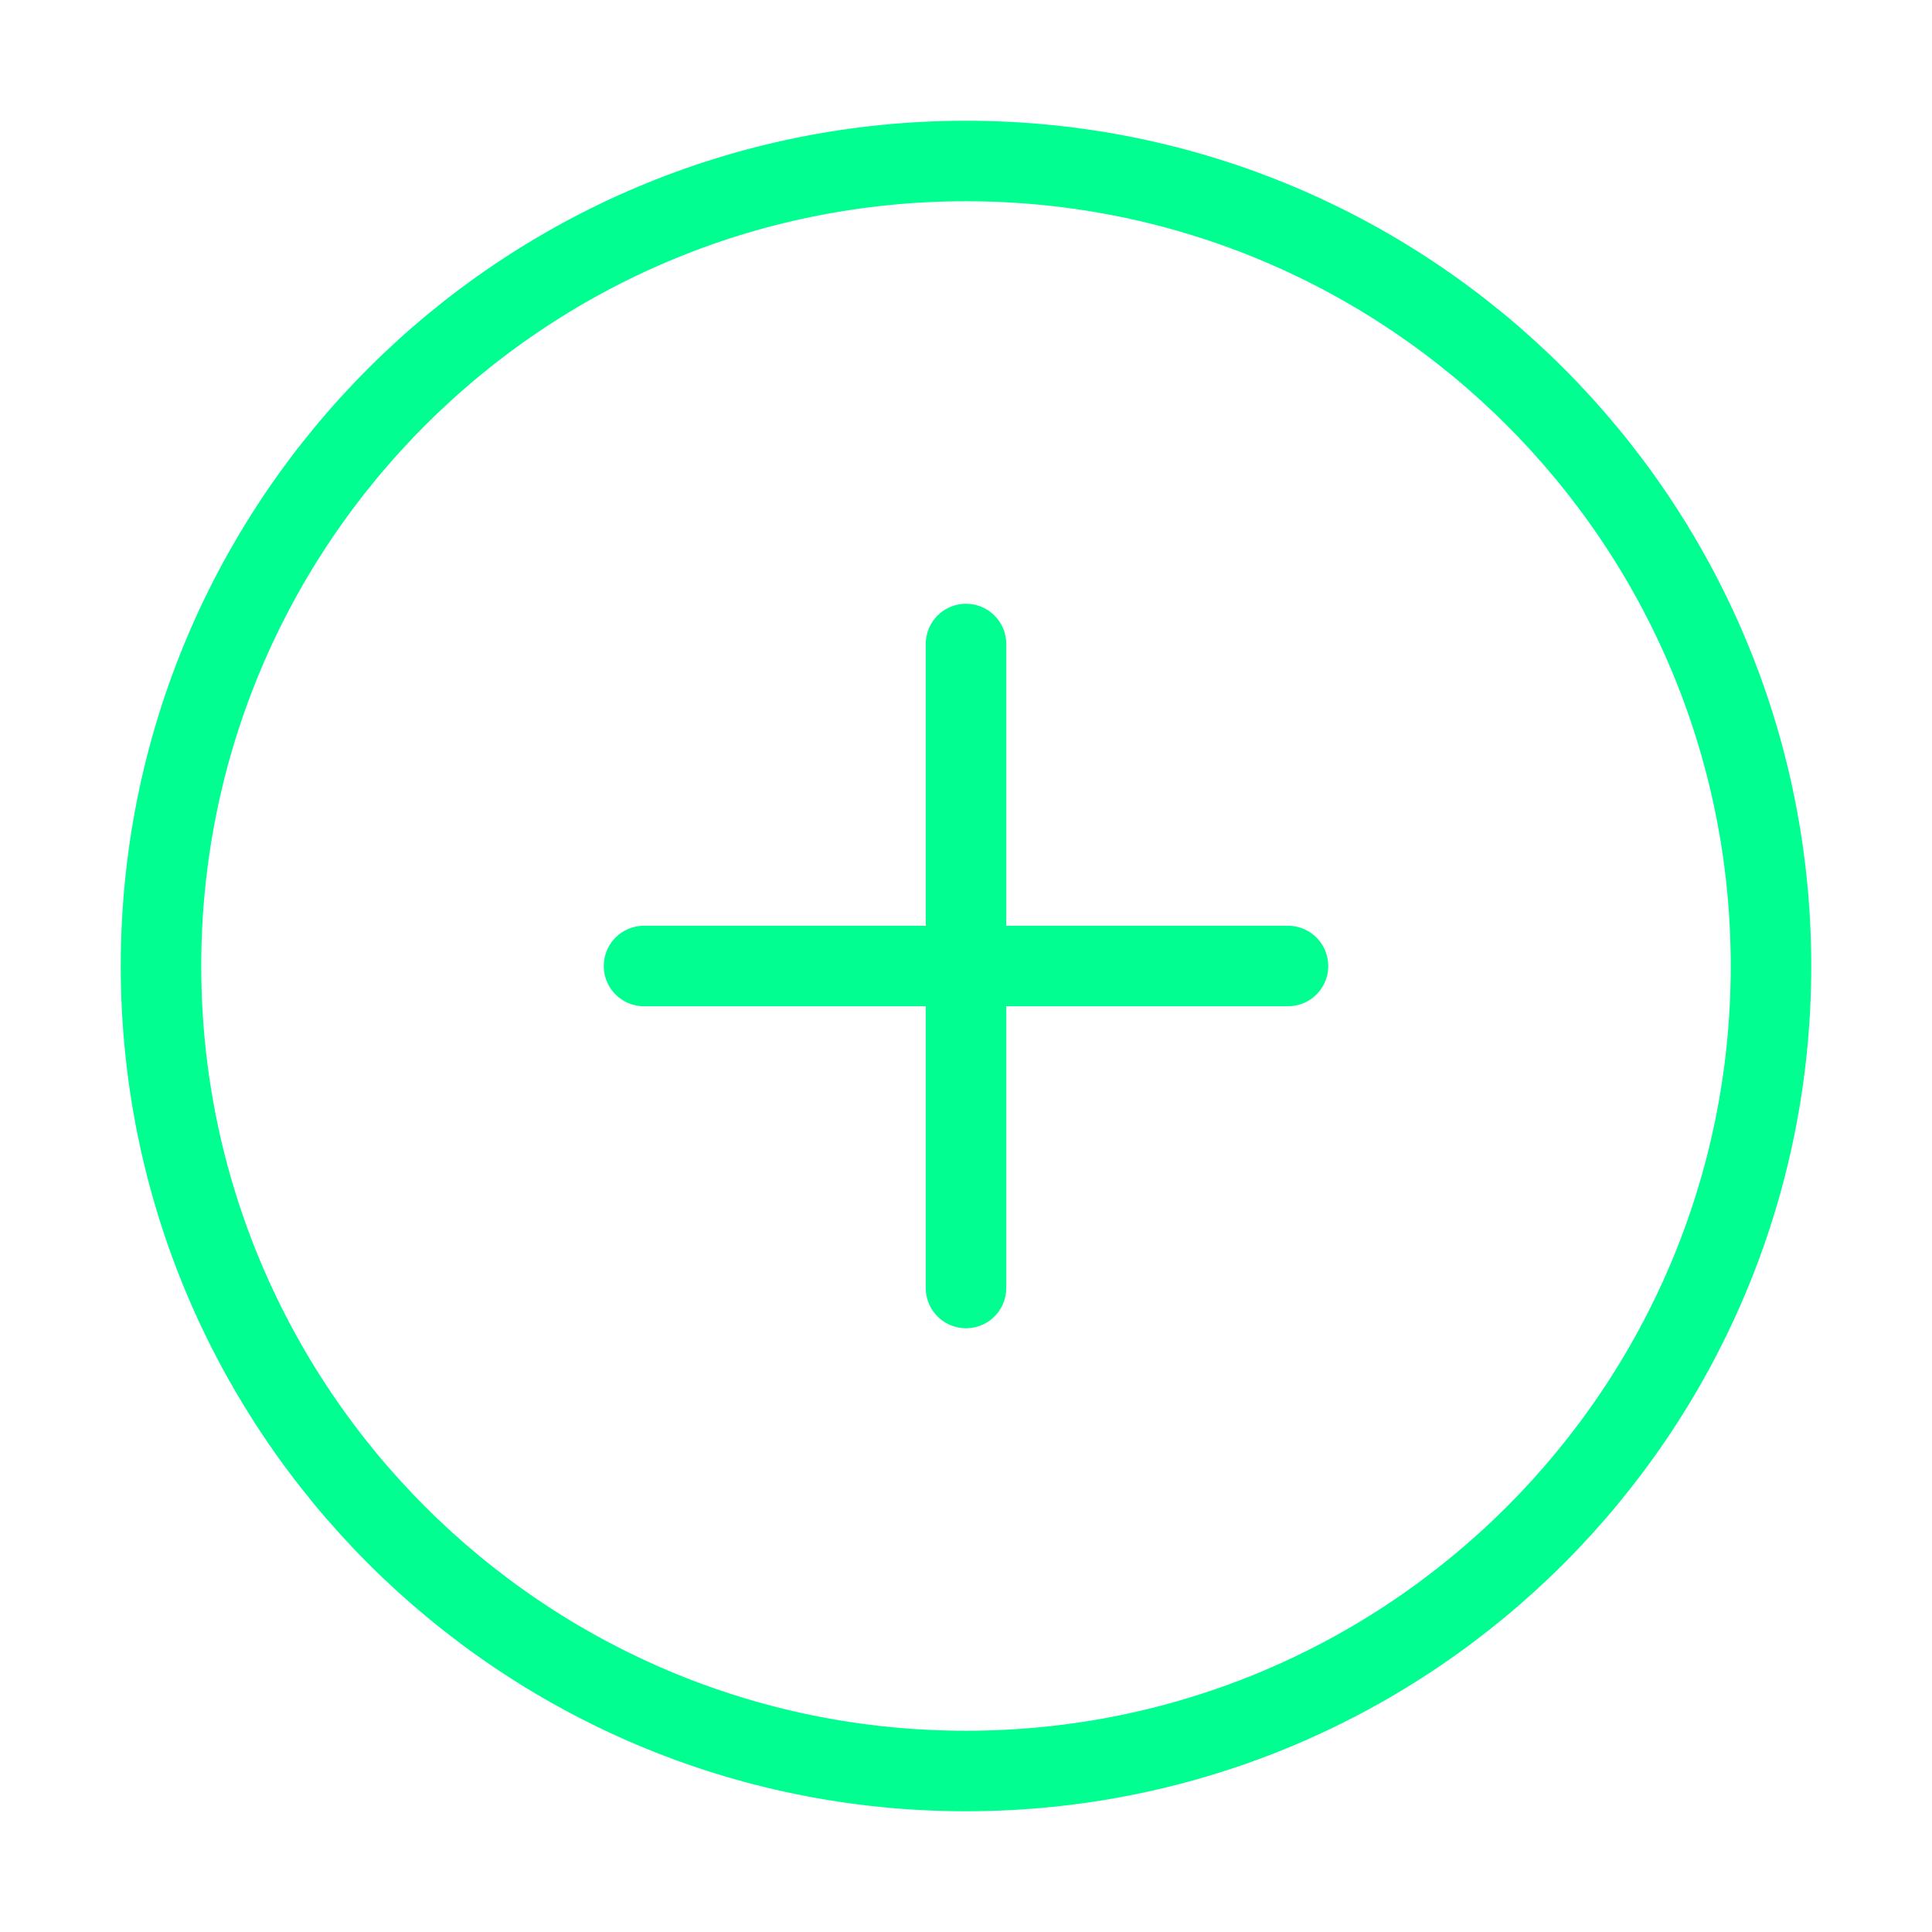 <svg width="24" height="24" viewBox="0 0 24 24" fill="none" xmlns="http://www.w3.org/2000/svg">
<path d="M12 22C17.523 22 22 17.523 22 12C22 6.477 17.523 2 12 2C6.477 2 2 6.477 2 12C2 17.523 6.477 22 12 22Z" stroke="#00FF90" stroke-linecap="round" stroke-linejoin="round"/>
<path d="M12 8V16" stroke="#00FF90" stroke-linecap="round" stroke-linejoin="round"/>
<path d="M8 12H16" stroke="#00FF90" stroke-linecap="round" stroke-linejoin="round"/>
</svg>
